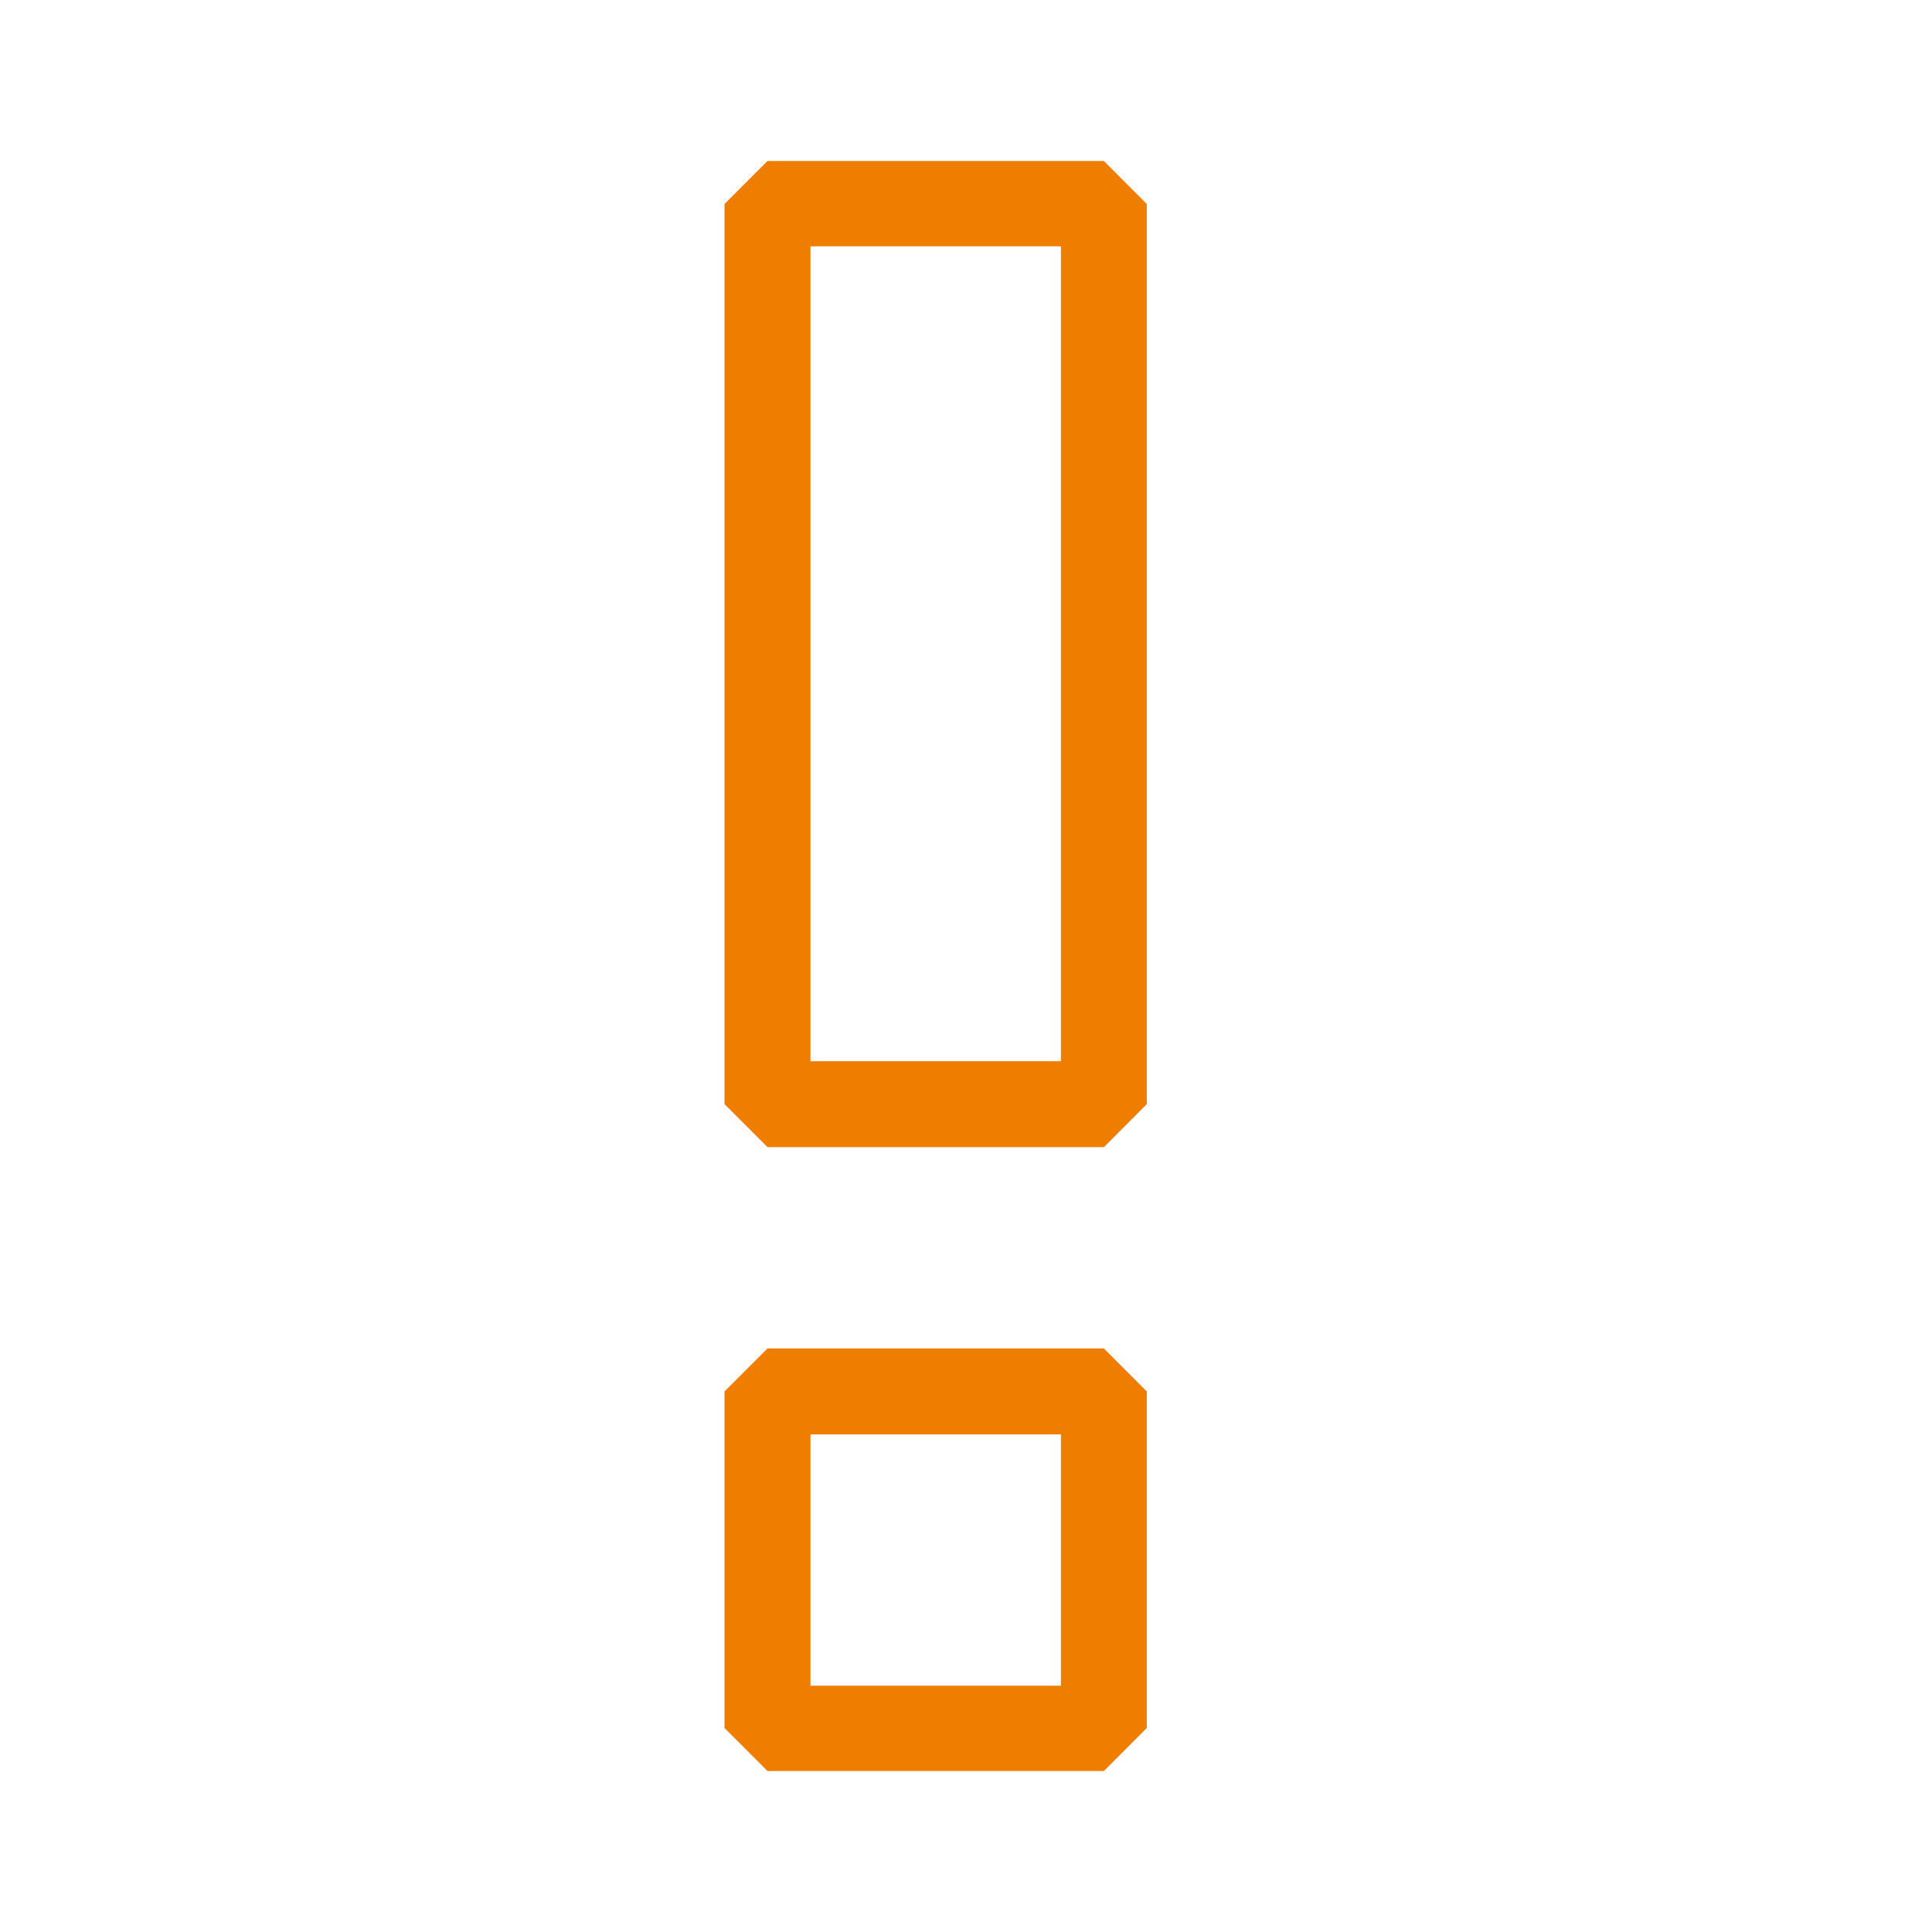 <svg width="24" height="24" viewBox="0 0 24 24" fill="none" xmlns="http://www.w3.org/2000/svg">
<path d="M9.534 16.751L9 17.285V21.466L9.534 22H13.713L14.246 21.466V17.285L13.713 16.751H9.534ZM13.179 20.94H10.068V17.819H13.179V20.94Z" fill="#EF7D00"/>
<path d="M13.713 2H9.534L9 2.534V13.716L9.534 14.25H13.713L14.246 13.716V2.534L13.713 2ZM13.179 13.183H10.068V3.06H13.179V13.183Z" fill="#EF7D00"/>
</svg>

